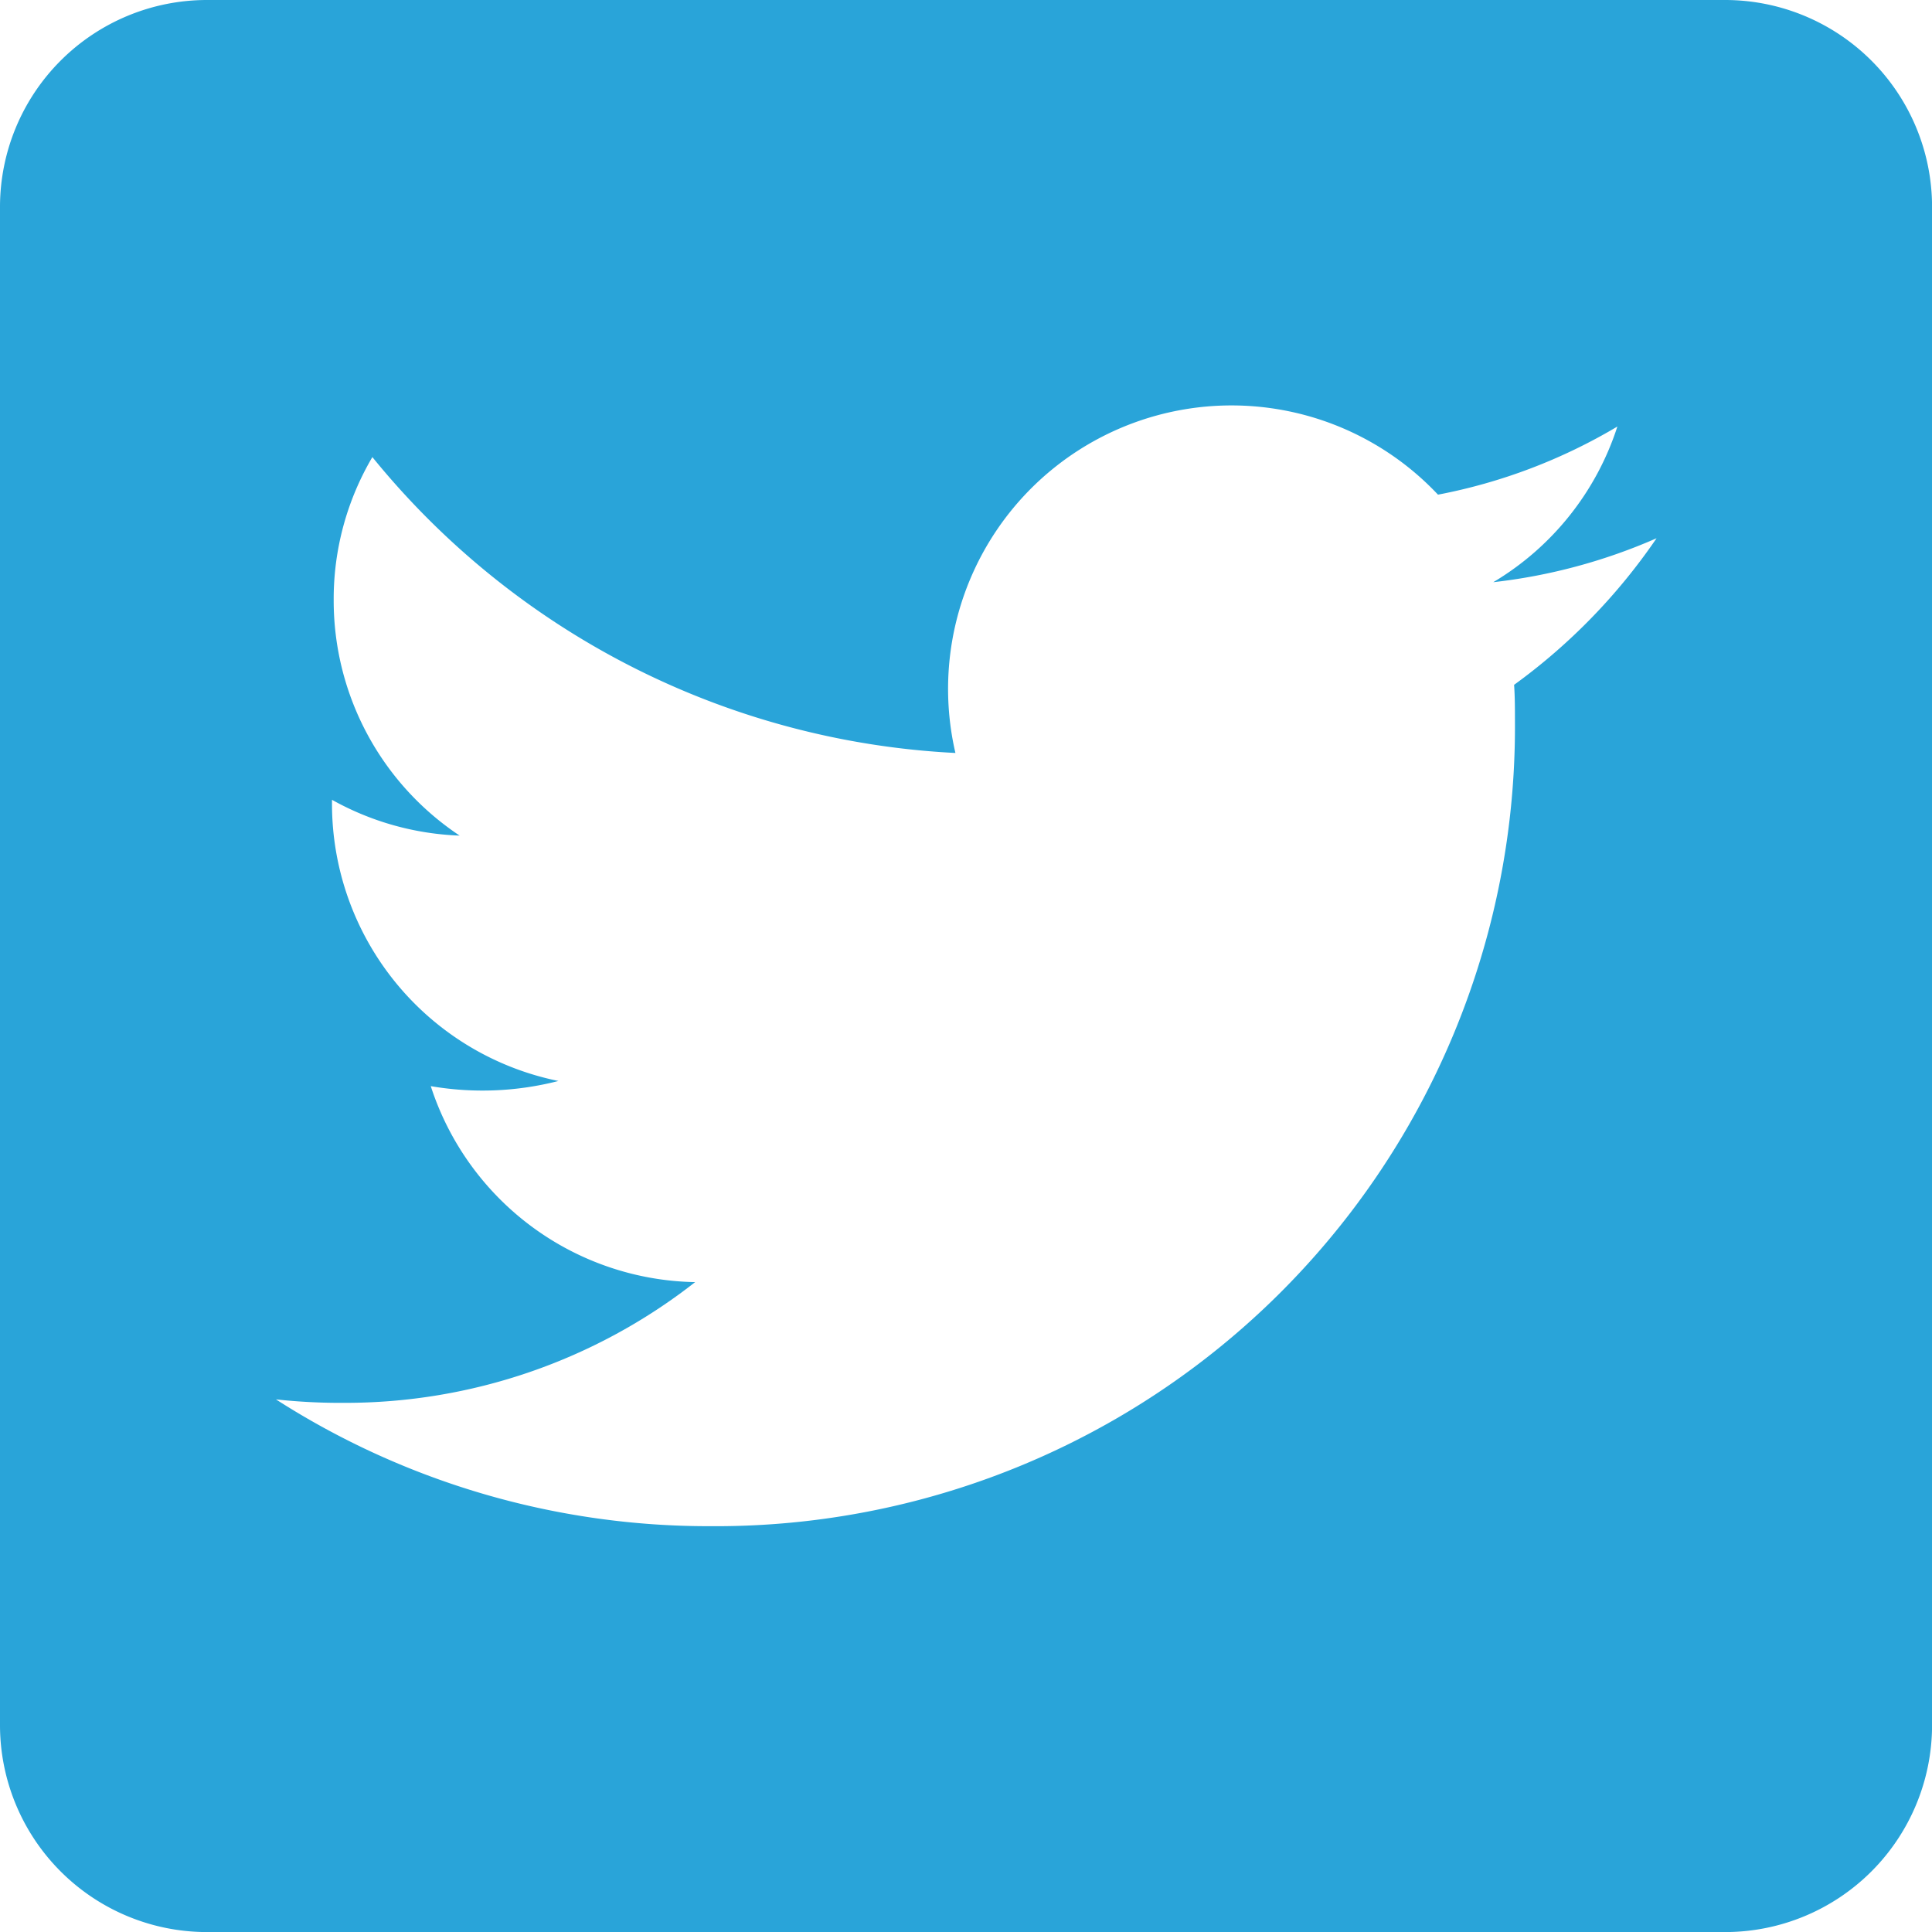 <svg xmlns="http://www.w3.org/2000/svg" width="29.574" height="29.574" viewBox="0 0 29.574 29.574">
  <g id="Group_158" data-name="Group 158" transform="translate(27 -11)">
    <path id="Icon_awesome-twitter-square" data-name="Icon awesome-twitter-square" d="M26.406,2.25H3.169A3.169,3.169,0,0,0,0,5.419V28.656a3.169,3.169,0,0,0,3.169,3.169H26.406a3.169,3.169,0,0,0,3.169-3.169V5.419A3.169,3.169,0,0,0,26.406,2.25ZM23.177,12.733c.013.185.013.376.013.561A12.234,12.234,0,0,1,10.872,25.612a12.261,12.261,0,0,1-6.648-1.941,9.121,9.121,0,0,0,1.043.053,8.68,8.68,0,0,0,5.374-1.848,4.335,4.335,0,0,1-4.047-3,4.666,4.666,0,0,0,1.954-.079,4.33,4.33,0,0,1-3.466-4.251v-.053a4.327,4.327,0,0,0,1.954.548,4.32,4.32,0,0,1-1.928-3.6A4.275,4.275,0,0,1,5.7,9.247a12.293,12.293,0,0,0,8.925,4.529,4.339,4.339,0,0,1,7.387-3.954,8.484,8.484,0,0,0,2.746-1.043,4.318,4.318,0,0,1-1.9,2.383,8.616,8.616,0,0,0,2.5-.673A9.113,9.113,0,0,1,23.177,12.733Z" transform="translate(-27 8.75)" fill="#29a4d9"/>
  </g>
</svg>
